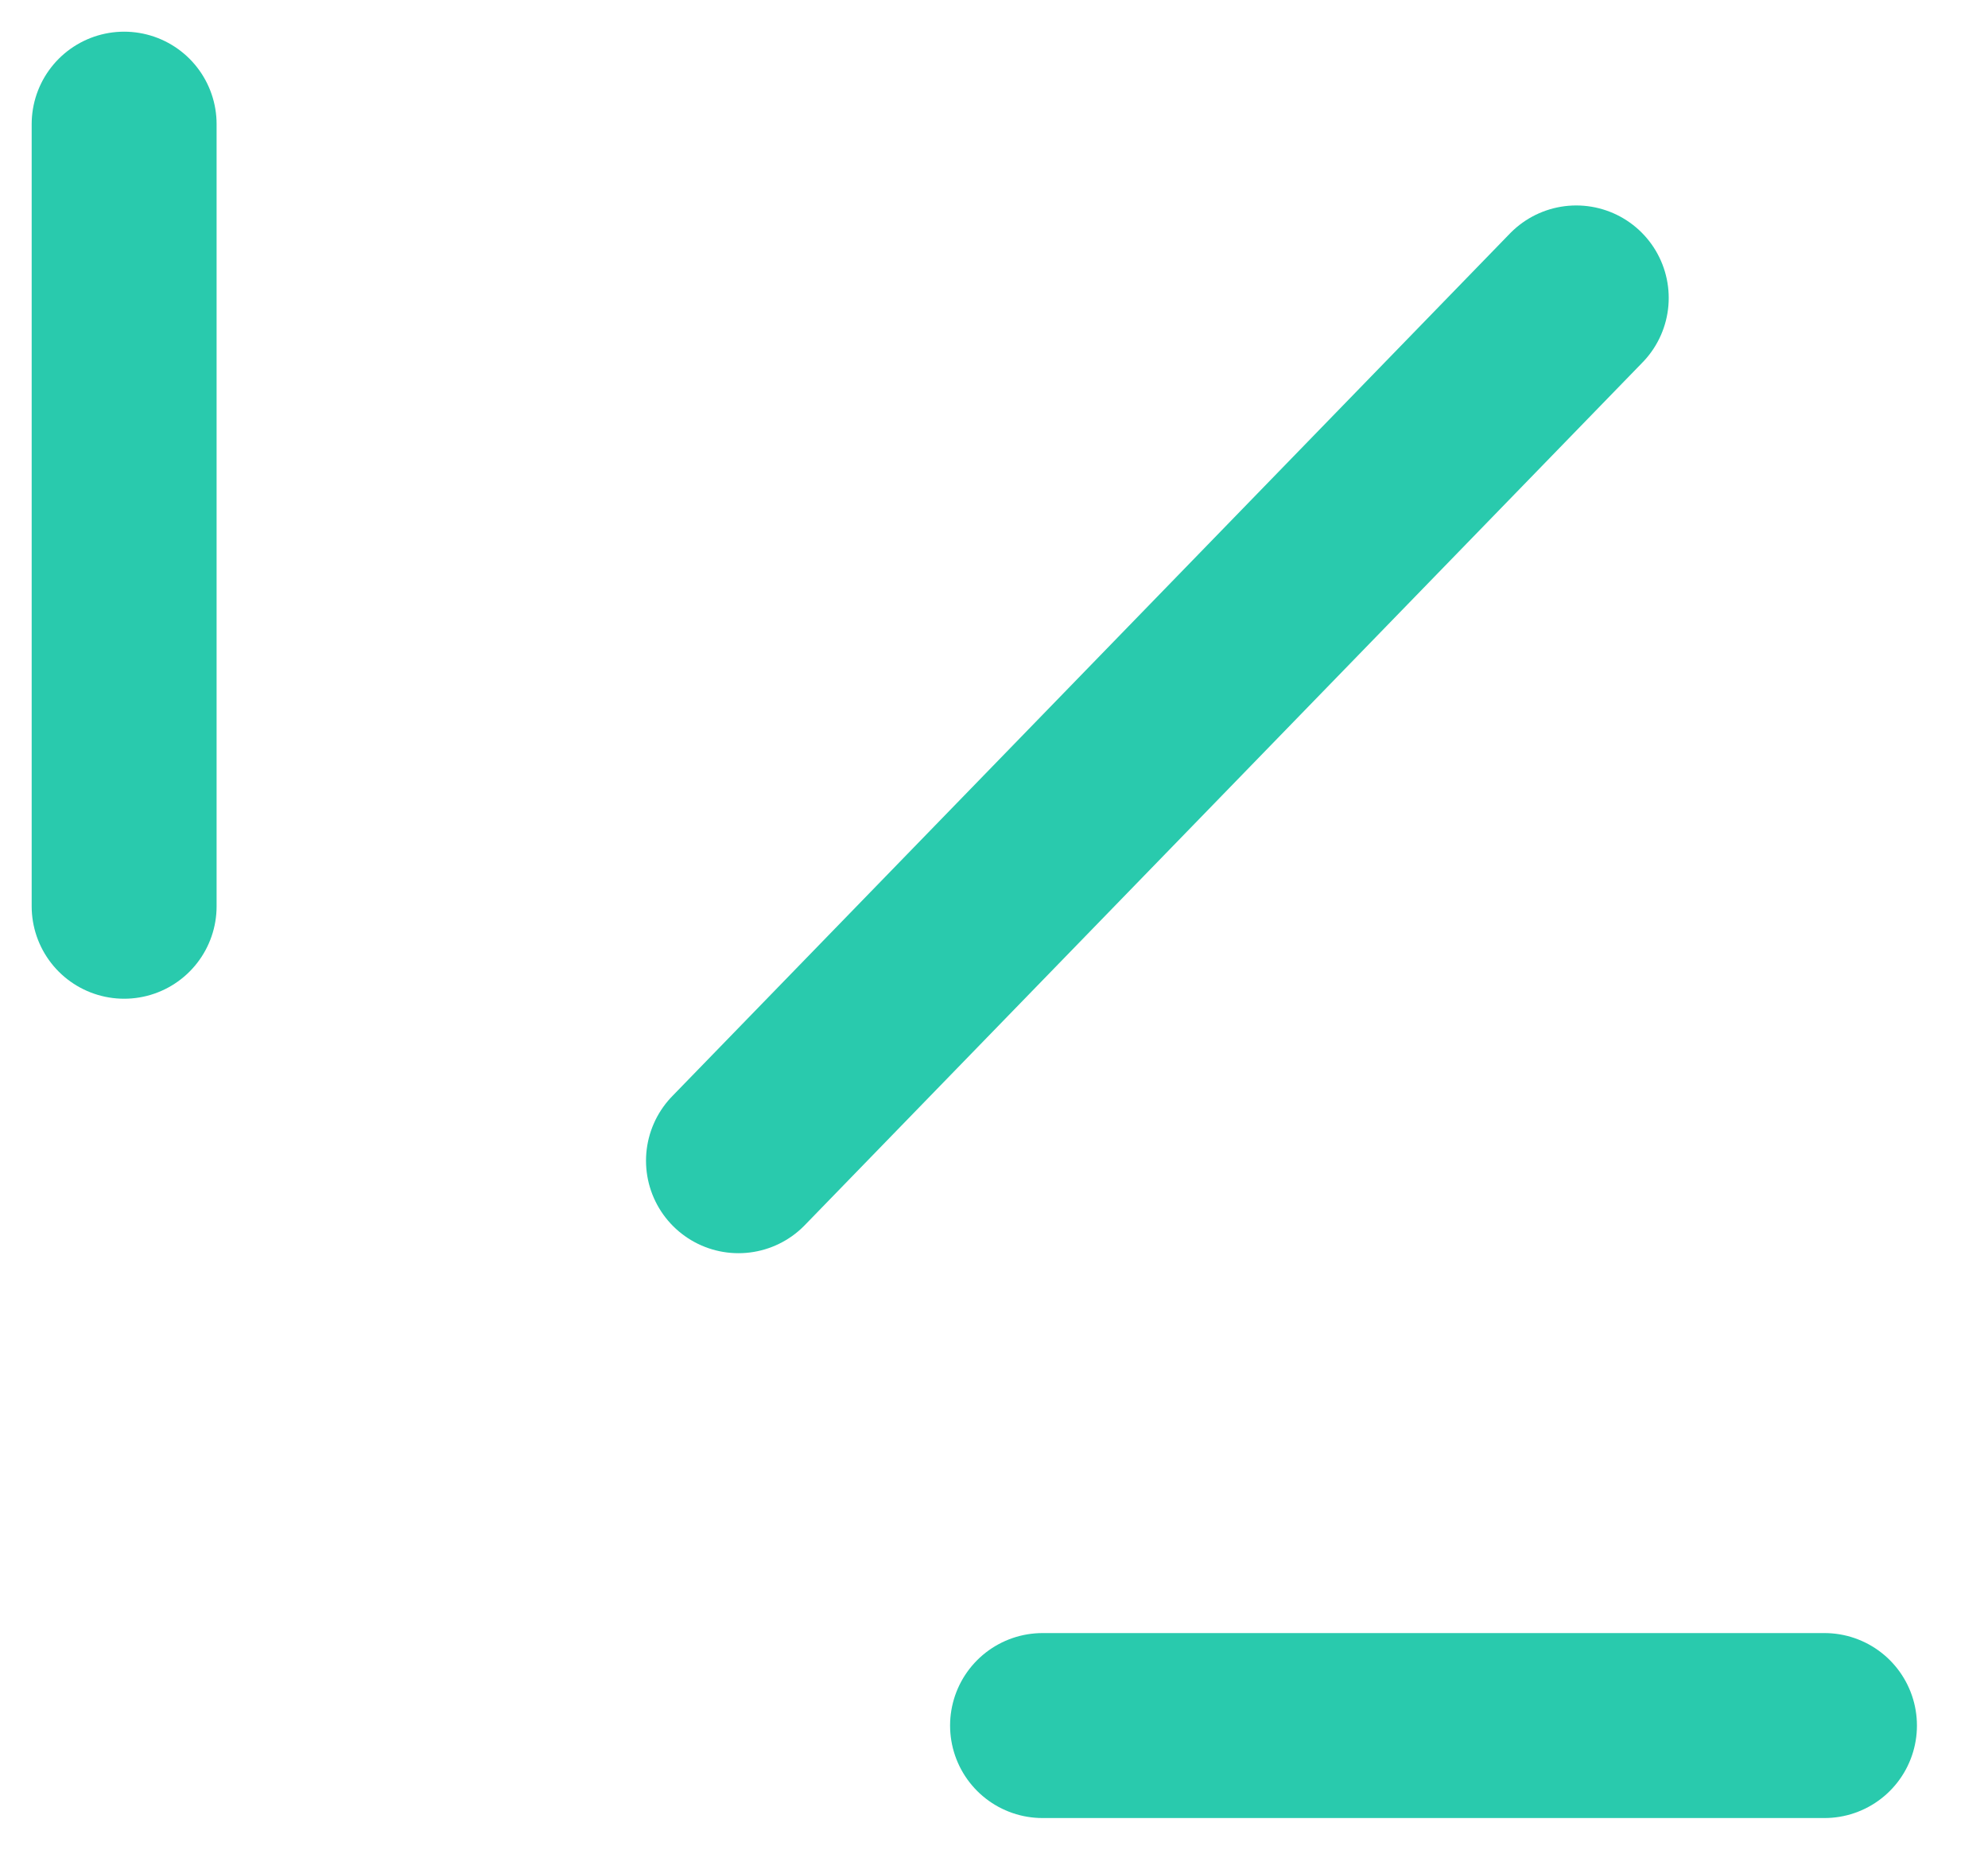 <svg width="43" height="40" viewBox="0 0 43 40" fill="none" xmlns="http://www.w3.org/2000/svg">
<g clip-path="url(#clip0_1_605)">
<path d="M39.463 37.316H22.55" stroke="#29CAAD" stroke-width="4" stroke-miterlimit="10" stroke-linecap="round"/>
<path d="M2.685 2.685V19.598" stroke="#29CAAD" stroke-width="4" stroke-miterlimit="10" stroke-linecap="round"/>
<path d="M34.094 6.443L15.973 25.101" stroke="#29CAAD" stroke-width="4" stroke-miterlimit="10" stroke-linecap="round"/>
</g>
<defs>
<clipPath id="clip0_1_605">
<rect width="42.148" height="40" fill="white" transform="matrix(-1 0 0 1 42.148 0)"/>
</clipPath>
</defs>
</svg>
